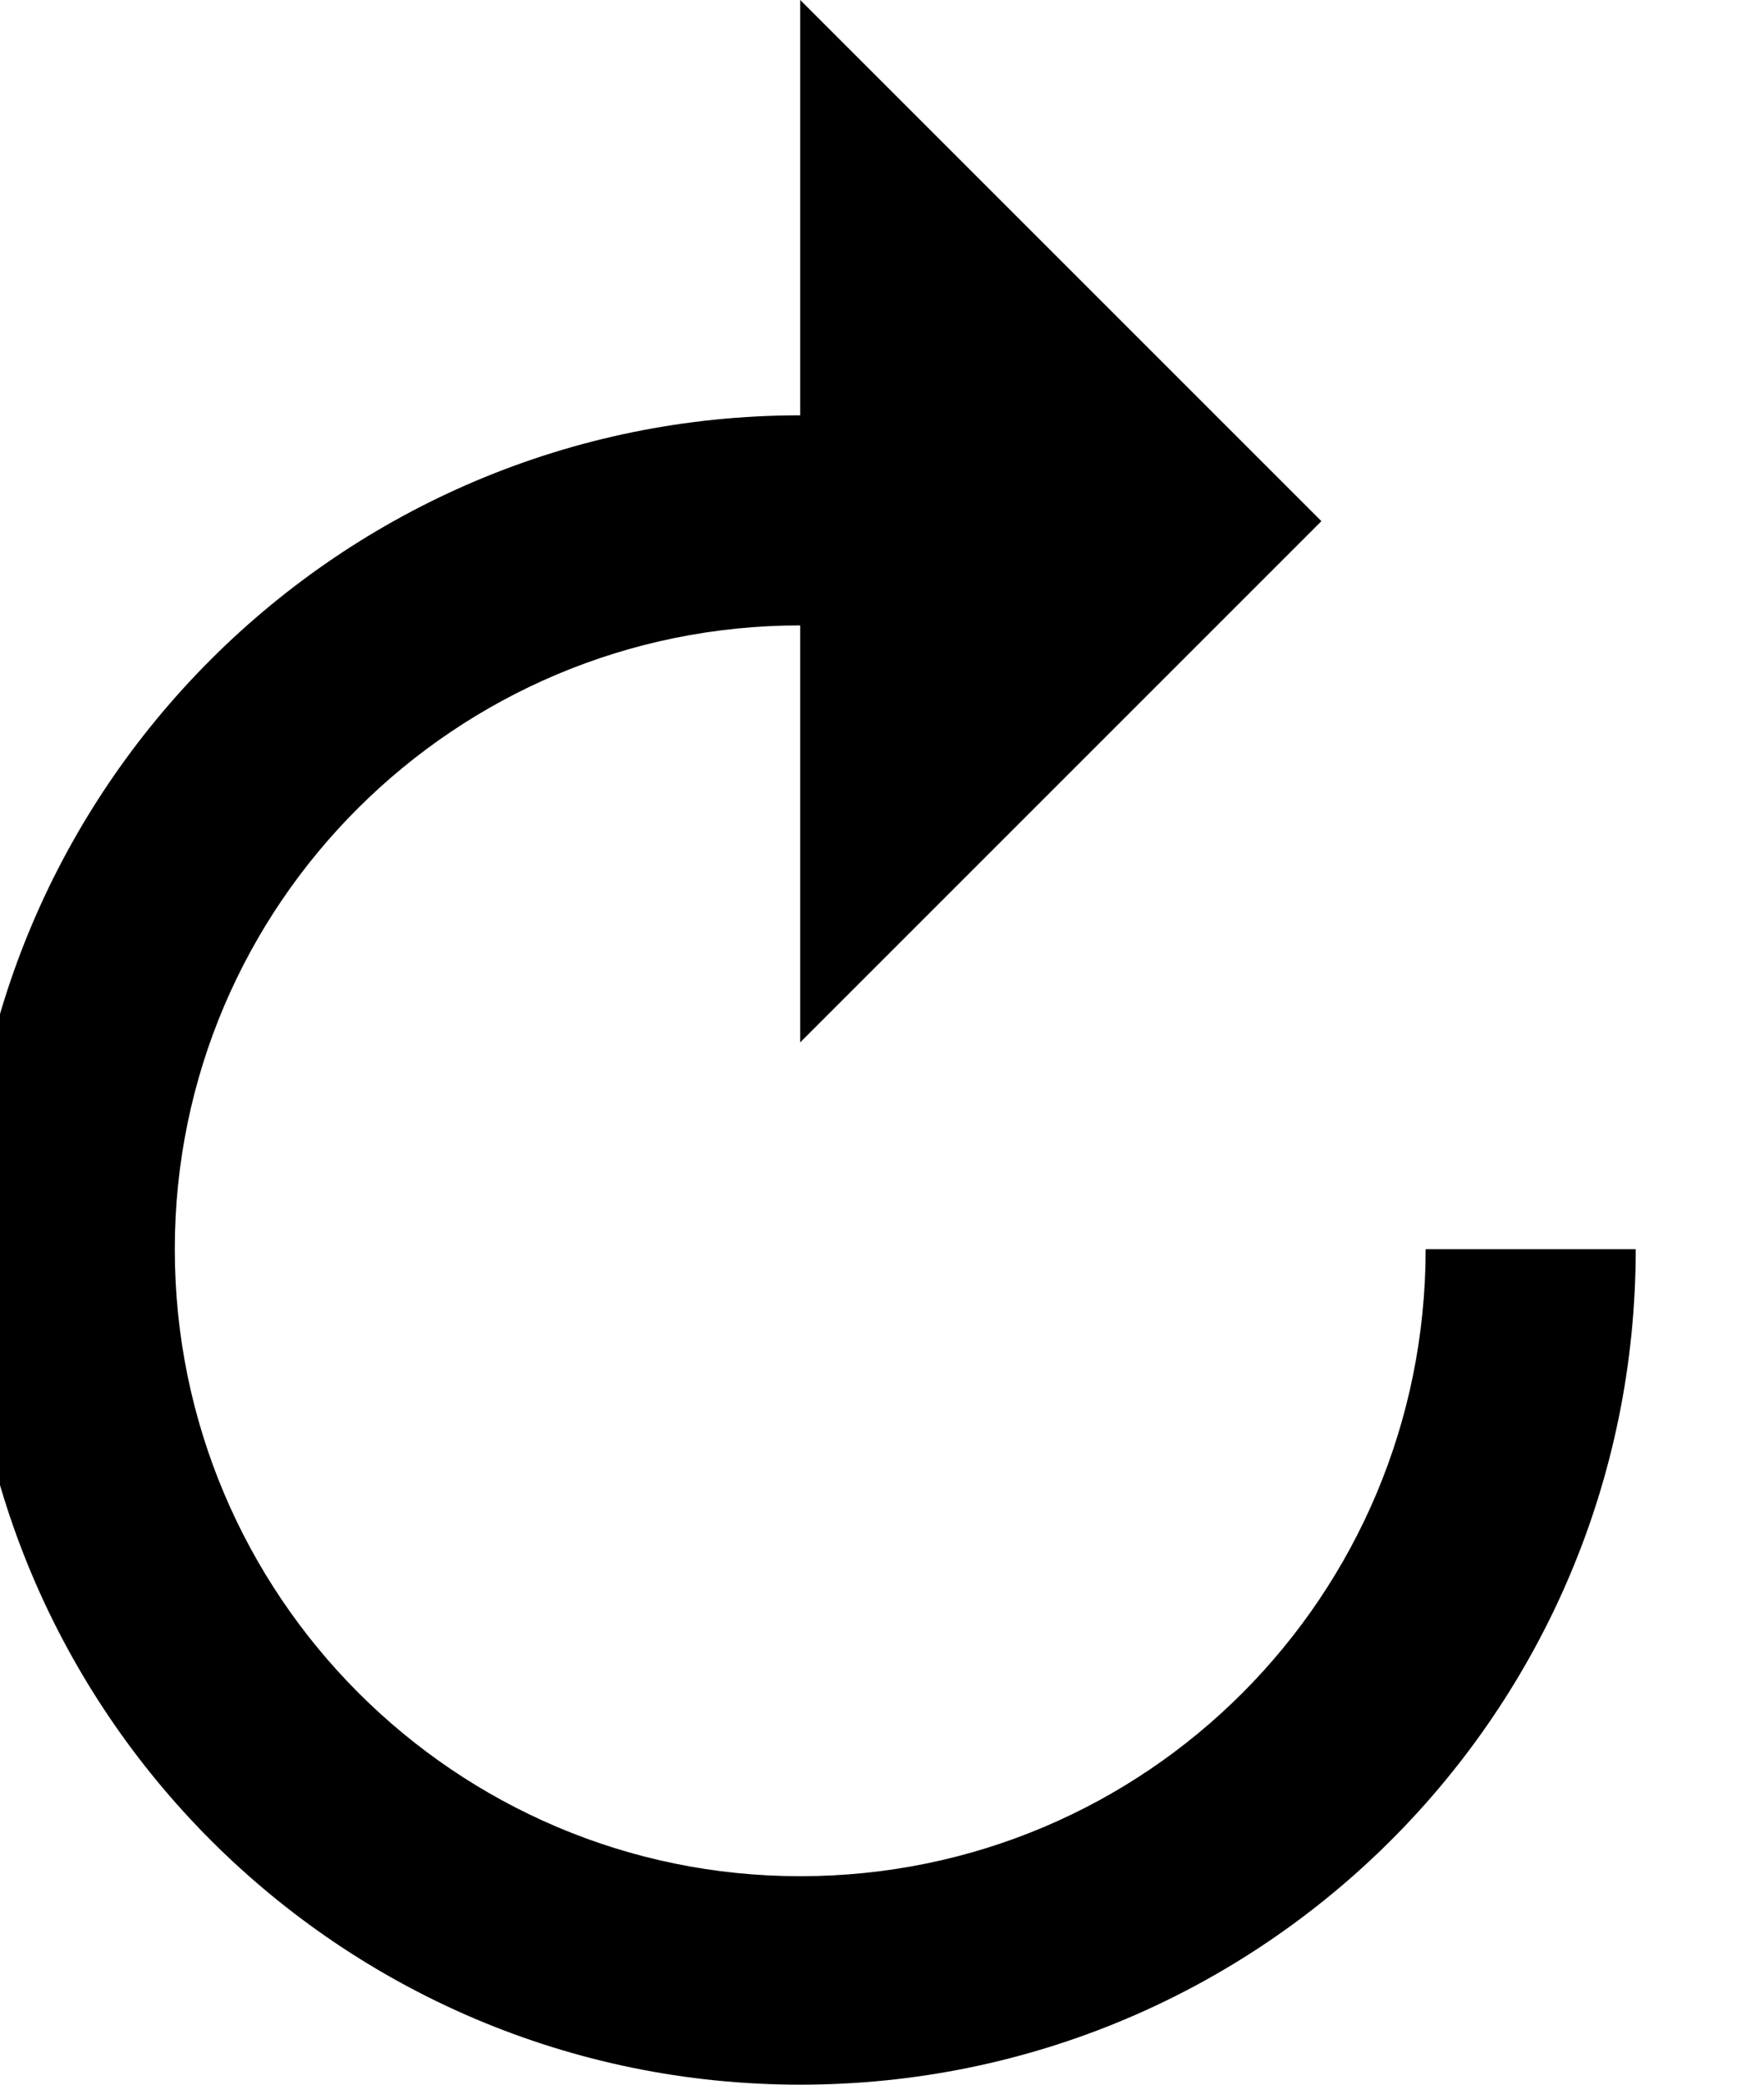 <svg width="11" height="13" viewBox="0 0 11 13" fill="none" xmlns="http://www.w3.org/2000/svg" xmlns:xlink="http://www.w3.org/1999/xlink">
	<desc>
			Created with Pixso.
	</desc>
	<defs/>
	<path id="Vector" d="M4.99 2.59L4.99 0L8.24 3.25L4.99 6.5L4.99 3.9C2.84 3.9 1.09 5.64 1.09 7.79C1.09 9.95 2.84 11.7 4.99 11.7C7.15 11.7 8.89 9.95 8.89 7.79L10.2 7.79C10.2 10.67 7.87 13 4.99 13C2.12 13 -0.21 10.67 -0.21 7.79C-0.21 4.92 2.12 2.59 4.99 2.59Z" fill="#000000" fill-opacity="1" fill-rule="nonzero"/>
</svg>
